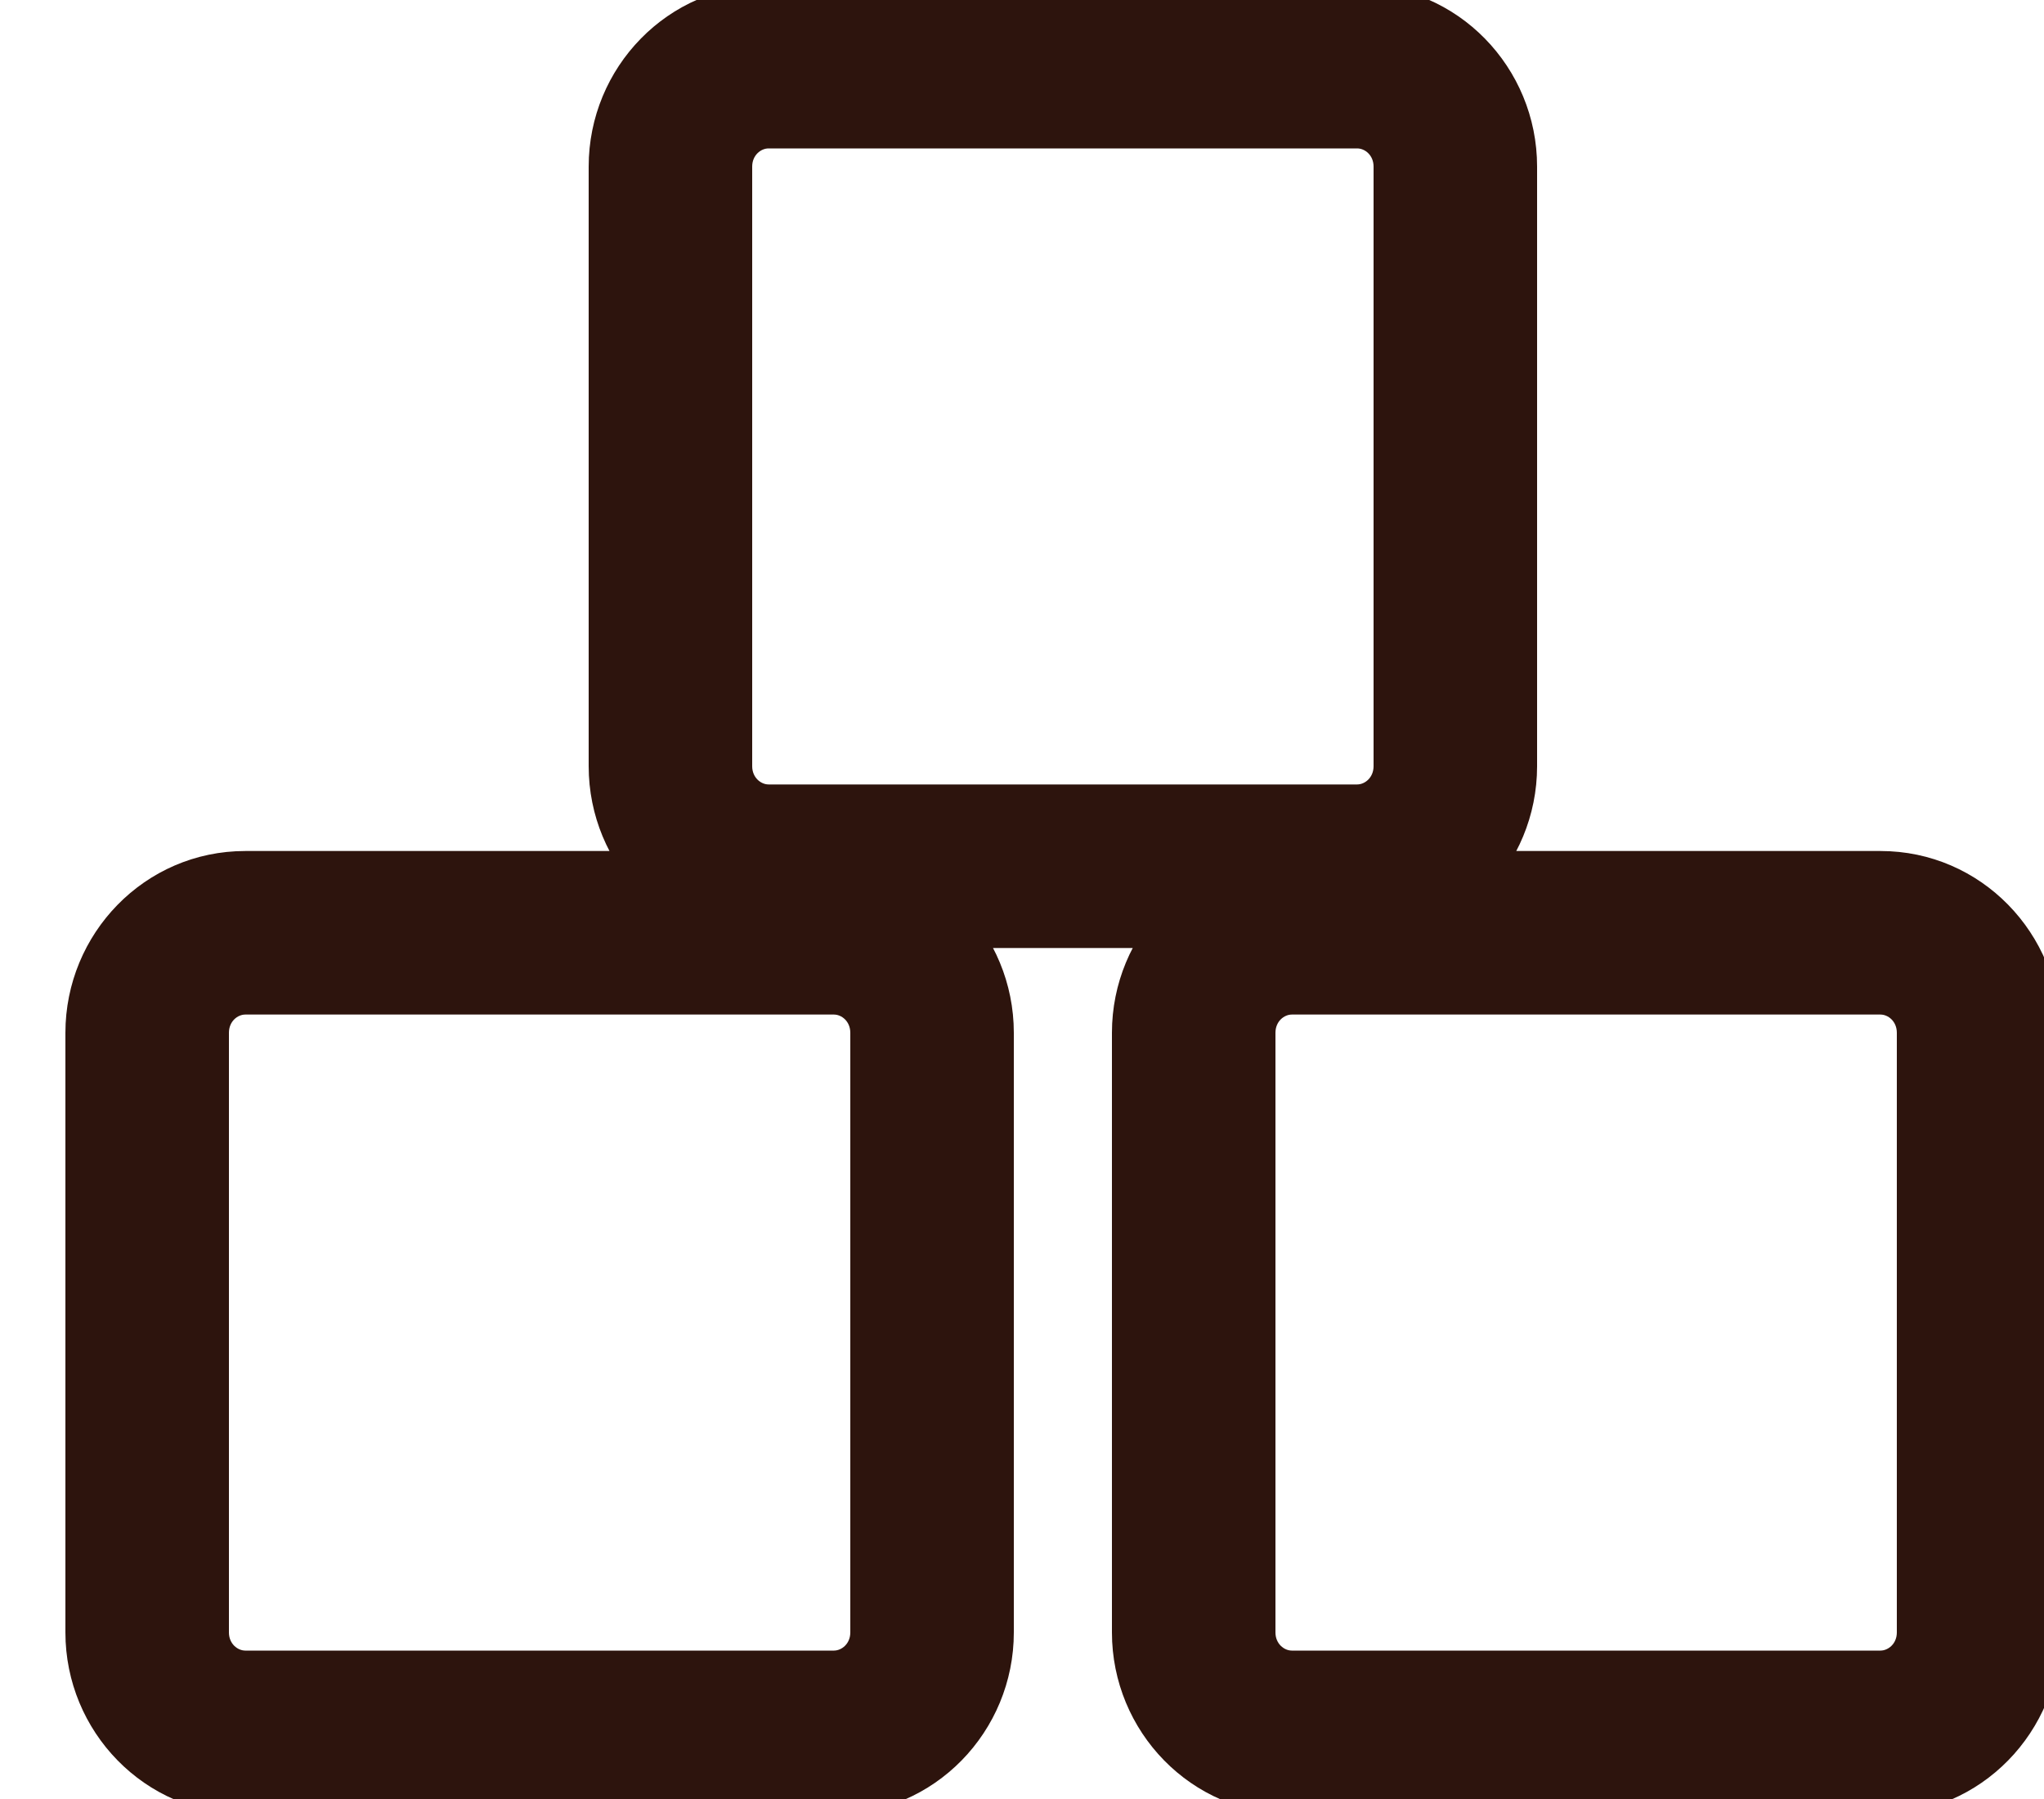 <svg width="25" height="22" viewBox="0 0 25 22" fill="none" xmlns="http://www.w3.org/2000/svg">
<path d="M23.2 19.963C23.2 20.103 23.093 20.185 23 20.185V22.185C24.232 22.185 25.2 21.173 25.2 19.963H23.2ZM23 20.185H15.8V22.185H23V20.185ZM15.8 20.185C15.707 20.185 15.6 20.103 15.6 19.963H13.6C13.6 21.173 14.568 22.185 15.8 22.185V20.185ZM15.6 19.963V12.63H13.6V19.963H15.6ZM15.6 12.63C15.6 12.489 15.707 12.407 15.8 12.407V10.407C14.568 10.407 13.6 11.42 13.6 12.63H15.6ZM15.8 12.407H23V10.407H15.8V12.407ZM23 12.407C23.093 12.407 23.2 12.489 23.2 12.63H25.2C25.2 11.42 24.232 10.407 23 10.407V12.407ZM23.2 12.63V19.963H25.2V12.63H23.2ZM10.4 12.63V19.963H12.4V12.63H10.4ZM10.4 19.963C10.4 20.103 10.293 20.185 10.2 20.185V22.185C11.432 22.185 12.4 21.173 12.4 19.963H10.4ZM10.2 20.185H3V22.185H10.2V20.185ZM3 20.185C2.907 20.185 2.8 20.103 2.8 19.963H0.8C0.8 21.173 1.768 22.185 3 22.185V20.185ZM2.8 19.963V12.63H0.8V19.963H2.8ZM2.8 12.63C2.8 12.489 2.907 12.407 3 12.407V10.407C1.768 10.407 0.8 11.42 0.8 12.63H2.8ZM3 12.407H10.2V10.407H3V12.407ZM10.2 12.407C10.293 12.407 10.4 12.489 10.4 12.63H12.4C12.4 11.42 11.432 10.407 10.2 10.407V12.407ZM9.2 9.37V2.037H7.2V9.37H9.2ZM9.2 2.037C9.2 1.897 9.307 1.815 9.4 1.815V-0.185C8.168 -0.185 7.2 0.827 7.2 2.037H9.2ZM9.4 1.815H16.6V-0.185H9.4V1.815ZM16.6 1.815C16.693 1.815 16.8 1.897 16.8 2.037H18.8C18.8 0.827 17.832 -0.185 16.6 -0.185V1.815ZM16.8 2.037V9.37H18.8V2.037H16.8ZM16.8 9.37C16.8 9.51 16.693 9.593 16.6 9.593V11.593C17.832 11.593 18.8 10.58 18.8 9.37H16.8ZM16.6 9.593H9.4V11.593H16.6V9.593ZM9.4 9.593C9.307 9.593 9.2 9.51 9.2 9.37H7.2C7.2 10.58 8.168 11.593 9.4 11.593V9.593Z" fill="#2D140D"/>
</svg>
